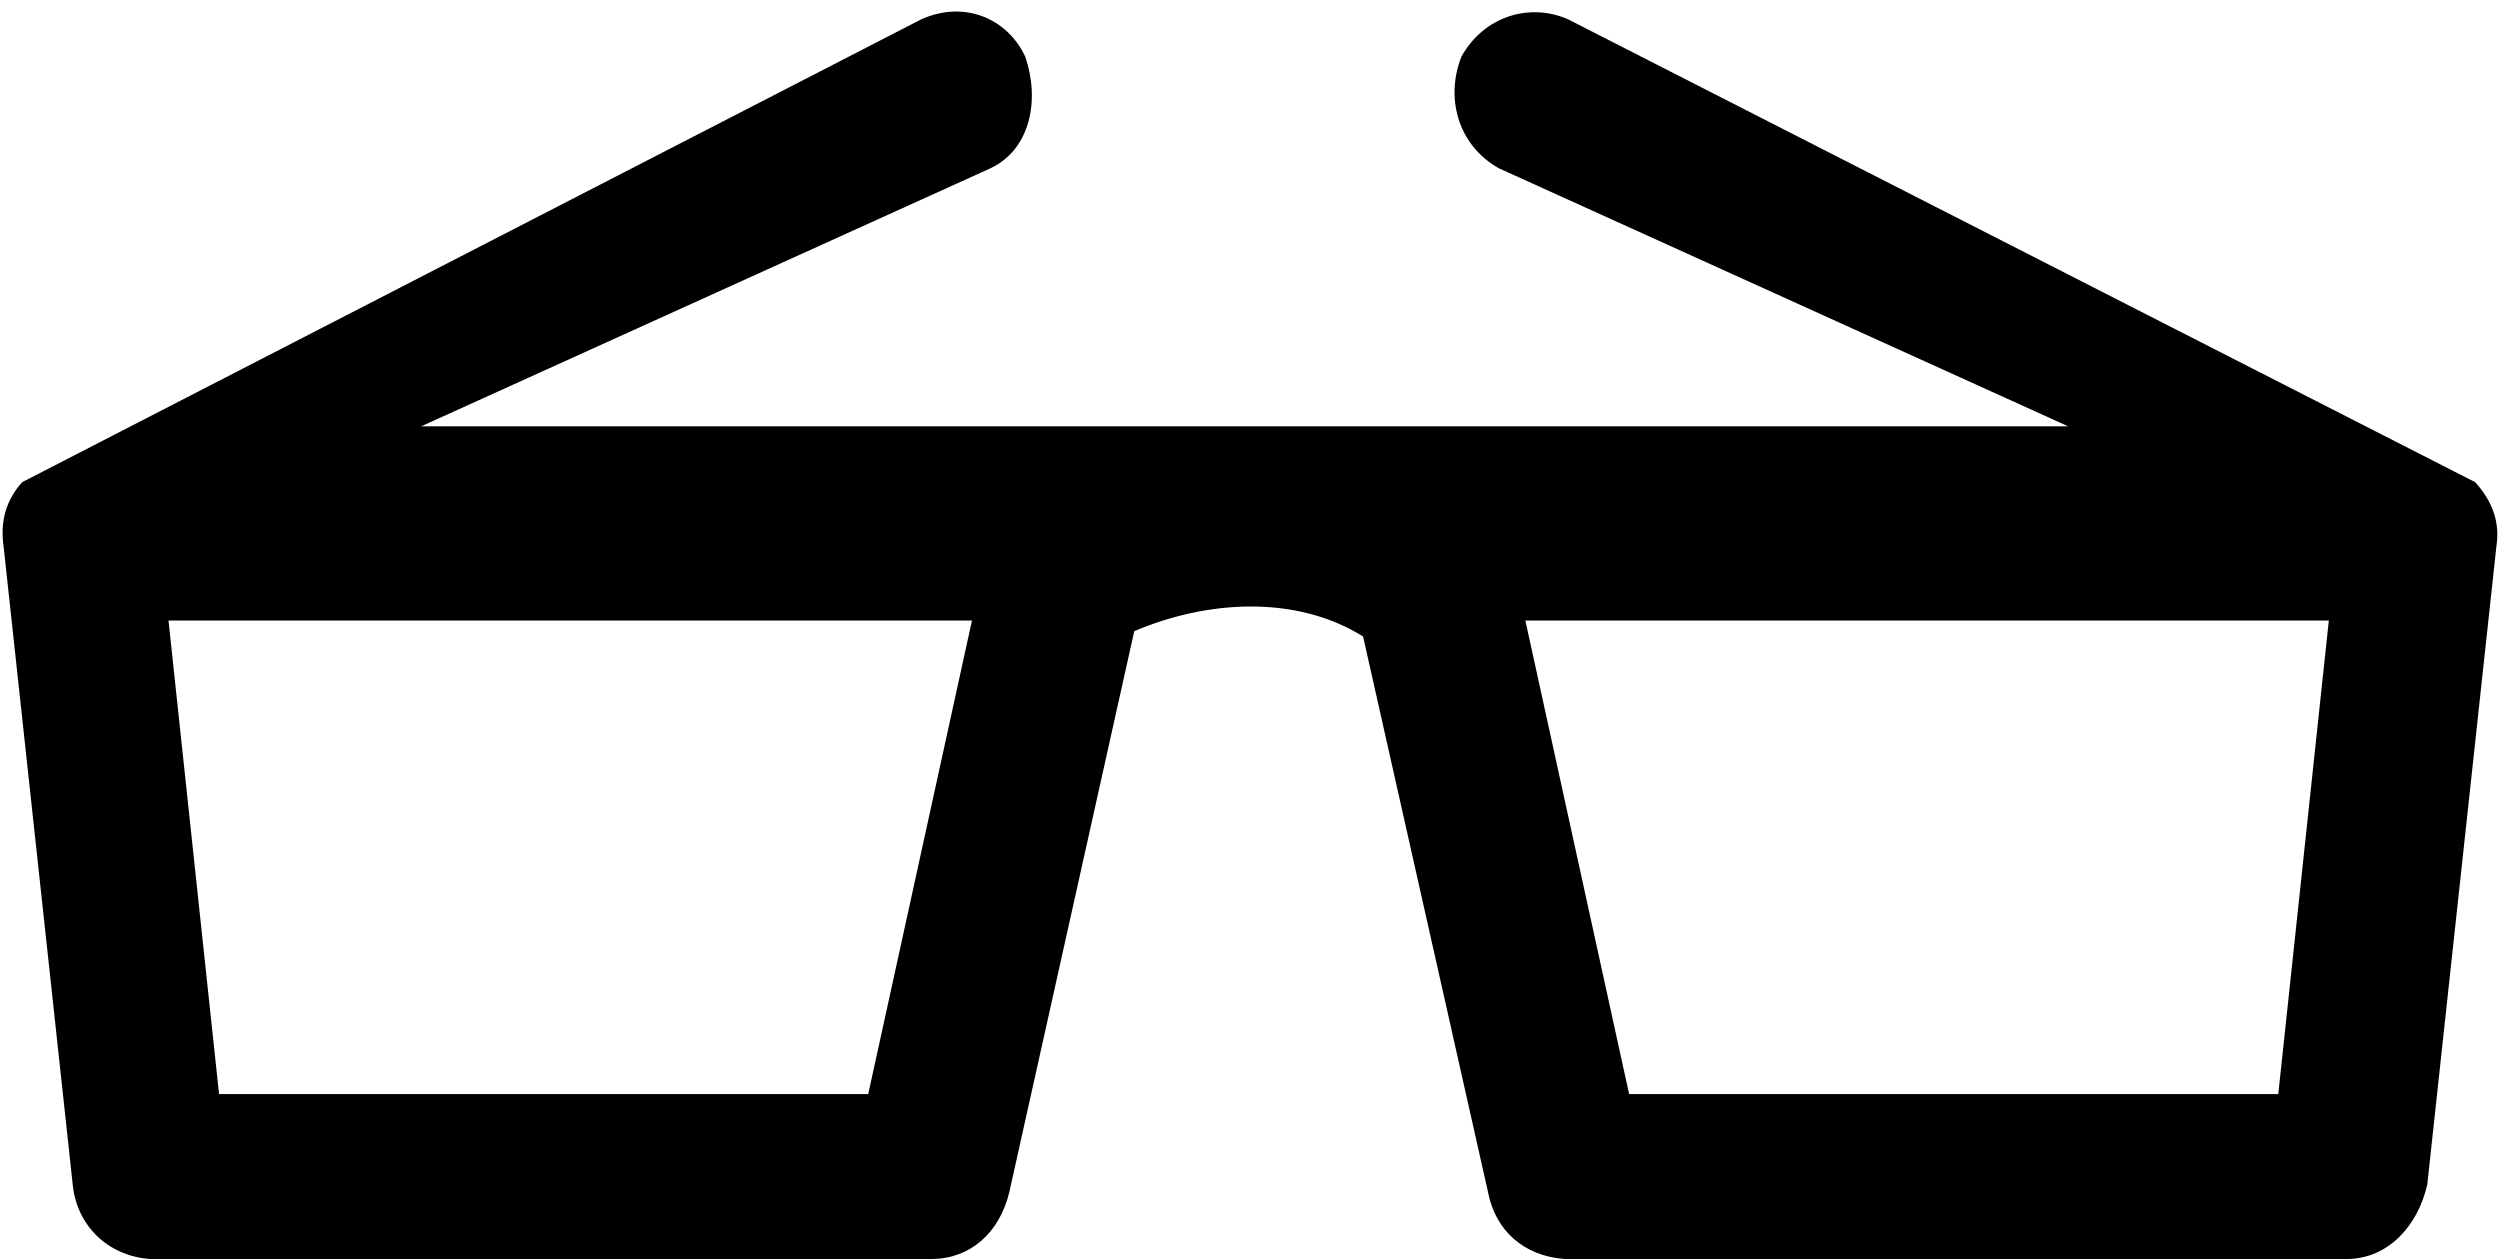 <svg xmlns="http://www.w3.org/2000/svg" viewBox="0 0 1202.523 605.609"><path d="M1120.189 298.474H733.712l49.909 227.792h312.254l24.314-227.792zm-652.661 0H81.05l24.315 227.792h312.253l49.91-227.792zm723.047-66.546c8.535 9.384 11.948 19.622 10.237 30.714l-33.272 307.135c-4.564 20.081-18.878 35.561-38.393 35.832h-376.24c-20.232-1.345-33.639-14.035-37.111-31.993l-60.147-267.463c-32.547-20.271-75.345-17.317-110.057-2.56l-60.147 270.022c-4.772 19.452-18.653 31.768-37.112 31.993H72.092c-21.166-1.672-35.301-16.94-37.112-35.832L1.706 262.642C0 250.698 2.986 240.46 10.664 231.928L443.212 9.255C463.96 0 484.509 8.889 493.121 27.171c7.223 20.882 2.533 44.668-16.636 53.749L202.624 205.054h792.152L720.914 80.919c-20.315-11.516-25.569-34.709-17.916-53.749C713.86 7.691 735.862 1.225 754.187 9.254l436.388 222.674z"/></svg>